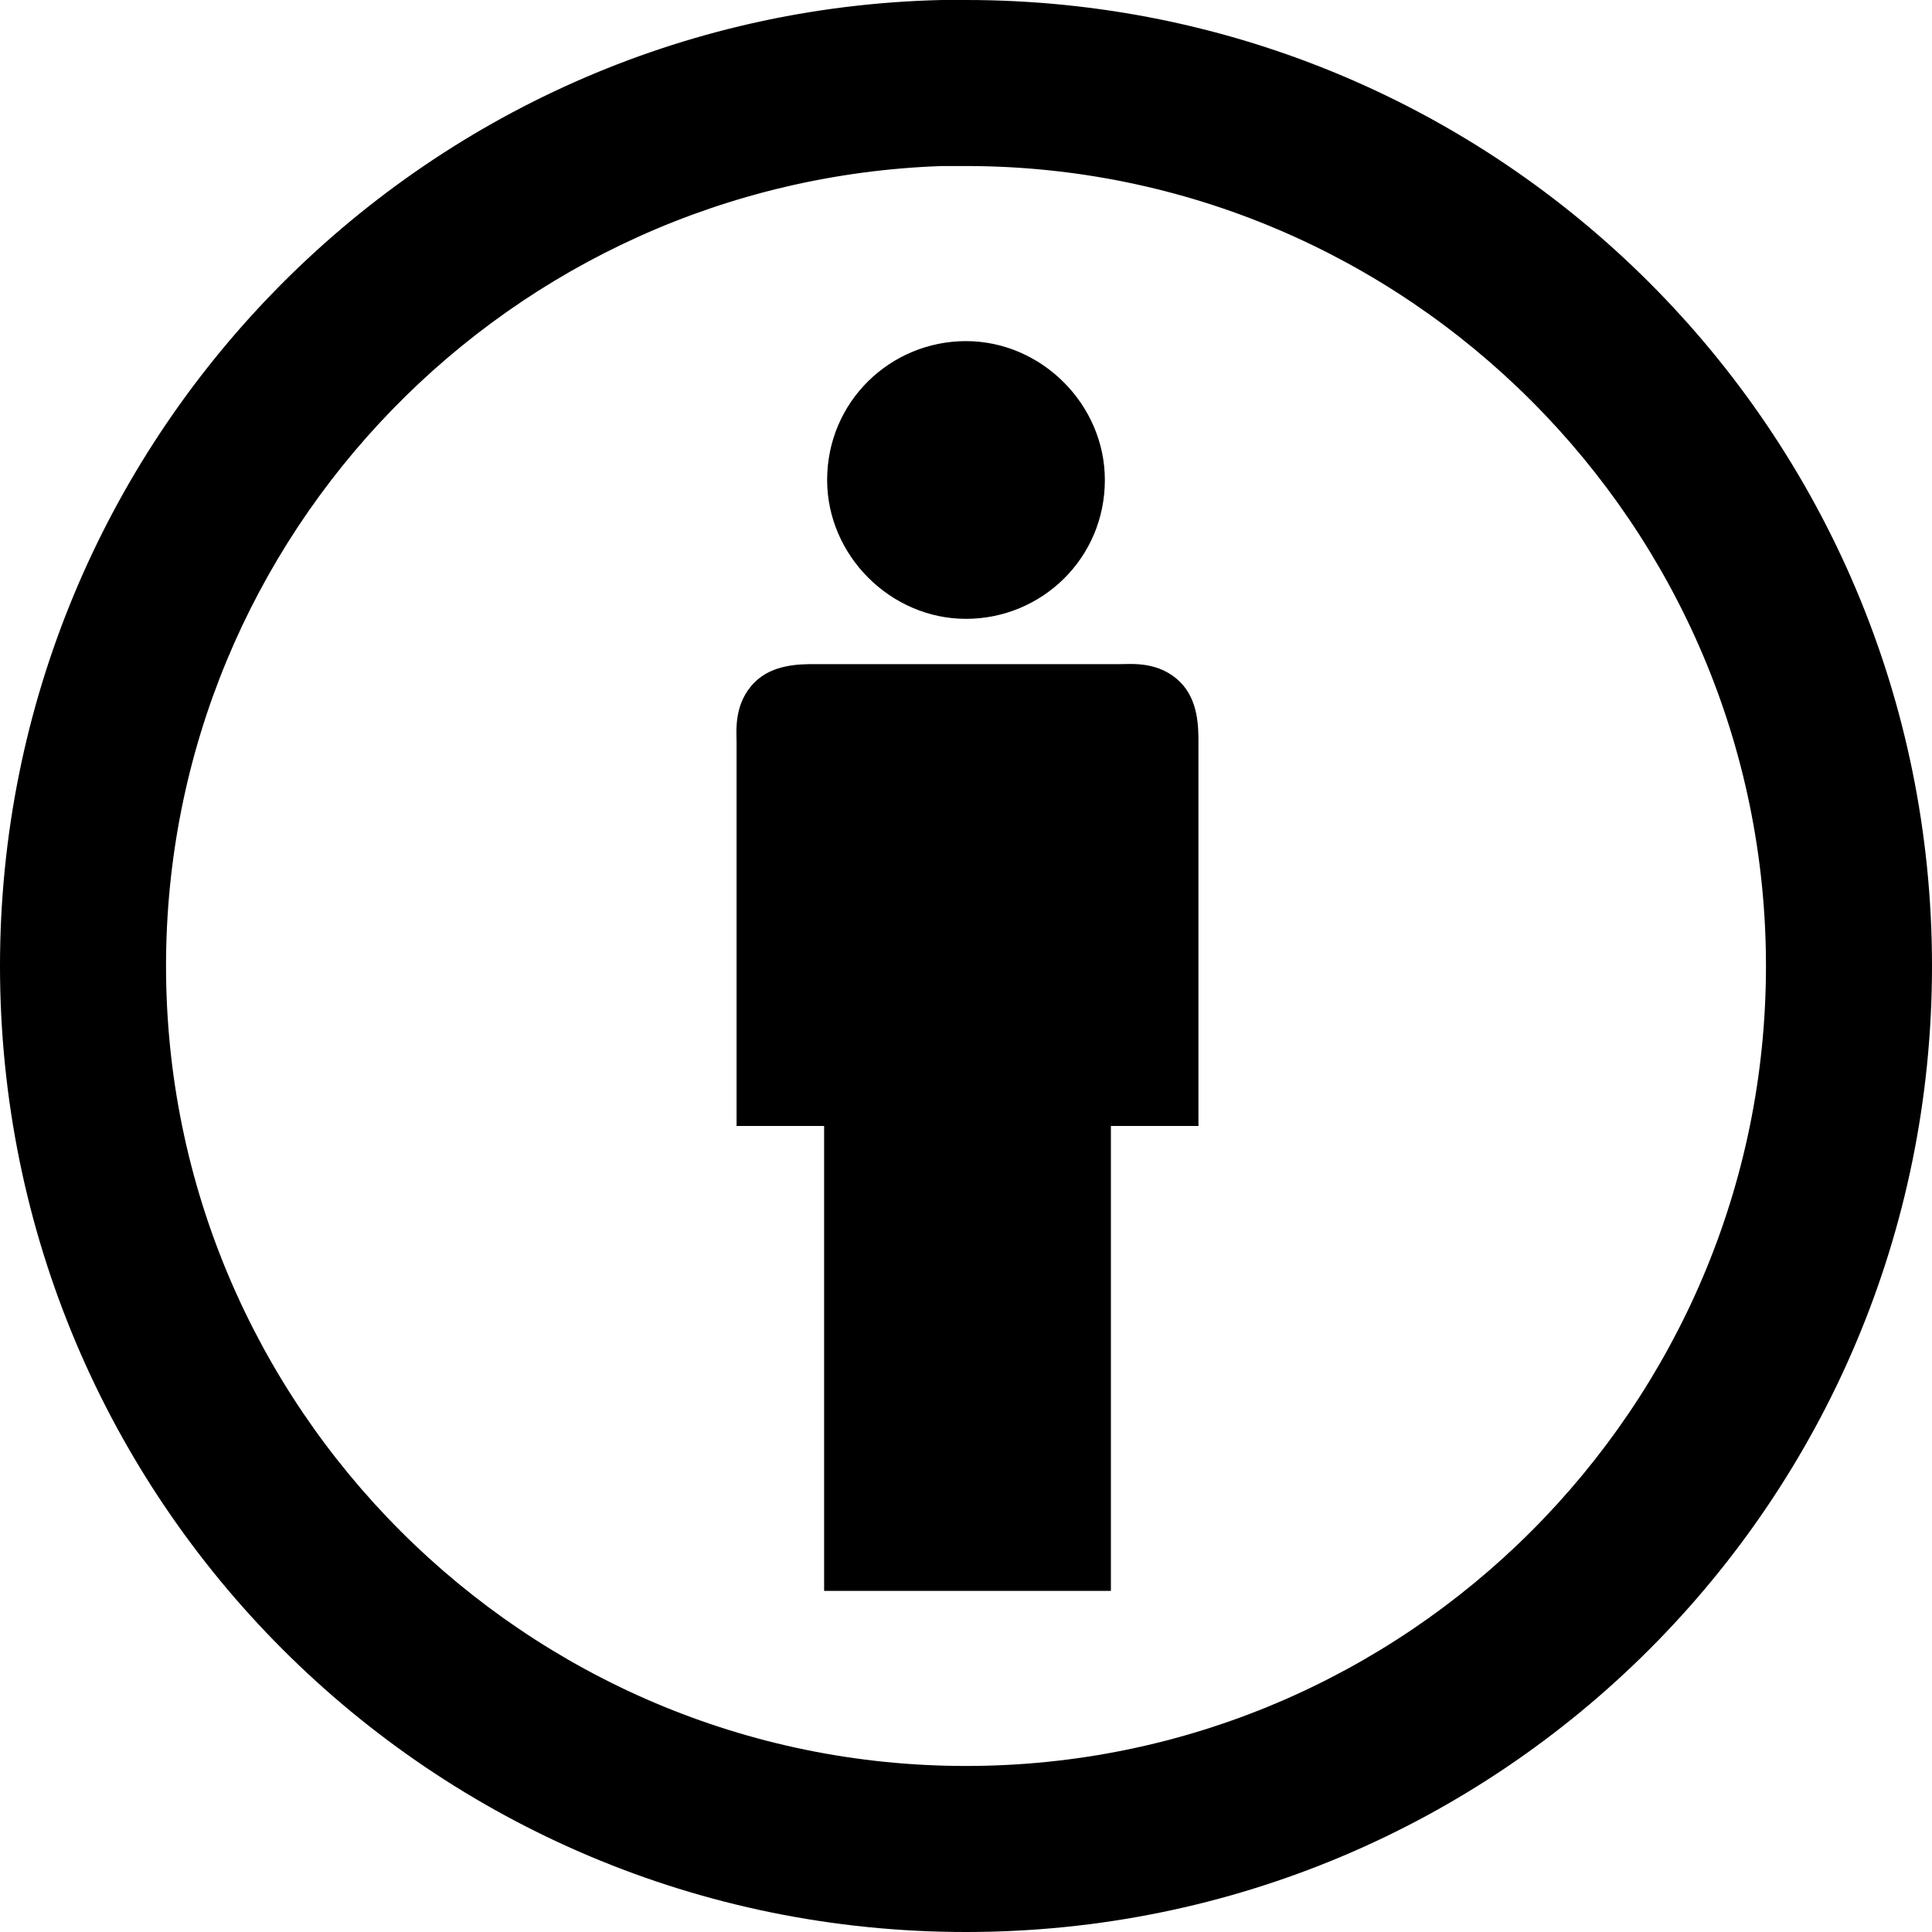 <?xml version="1.0" encoding="utf-8"?>
<svg version="1.1" id="cc-by" xmlns="http://www.w3.org/2000/svg" xmlns:xlink="http://www.w3.org/1999/xlink" x="0px" y="0px"
	 viewBox="0 0 64 64" style="enable-background:new 0 0 64 64;" xml:space="preserve">
<g>
	<path d="M31.2,0C13.9,0.4,0,14.6,0,32c0,17.7,14.3,32,32,32s32-14.3,32-32S49.7,0,32,0C31.7,0,31.5,0,31.2,0z M31.2,5.5
		c0.3,0,0.6,0,0.8,0c14.6,0,26.5,11.9,26.5,26.5S46.6,58.5,32,58.5S5.5,46.6,5.5,32C5.5,17.7,16.9,6,31.2,5.5z"/>
	<path d="M36.6,15.9c0,2.6-2.1,4.6-4.6,4.6s-4.6-2.1-4.6-4.6c0-2.6,2.1-4.6,4.6-4.6S36.6,13.4,36.6,15.9z"/>
	<path d="M27.2,52.7h9.6V37.3h2.9c0,0,0-11,0-12.7c0-0.5,0-1.4-0.6-2c-0.7-0.7-1.6-0.6-2-0.6c-0.5,0-9.6,0-10.1,0
		c-0.5,0-1.4,0-2,0.6c-0.7,0.7-0.6,1.6-0.6,2c0,1.7,0,12.7,0,12.7h2.9V52.7z"/>
</g>
</svg>
